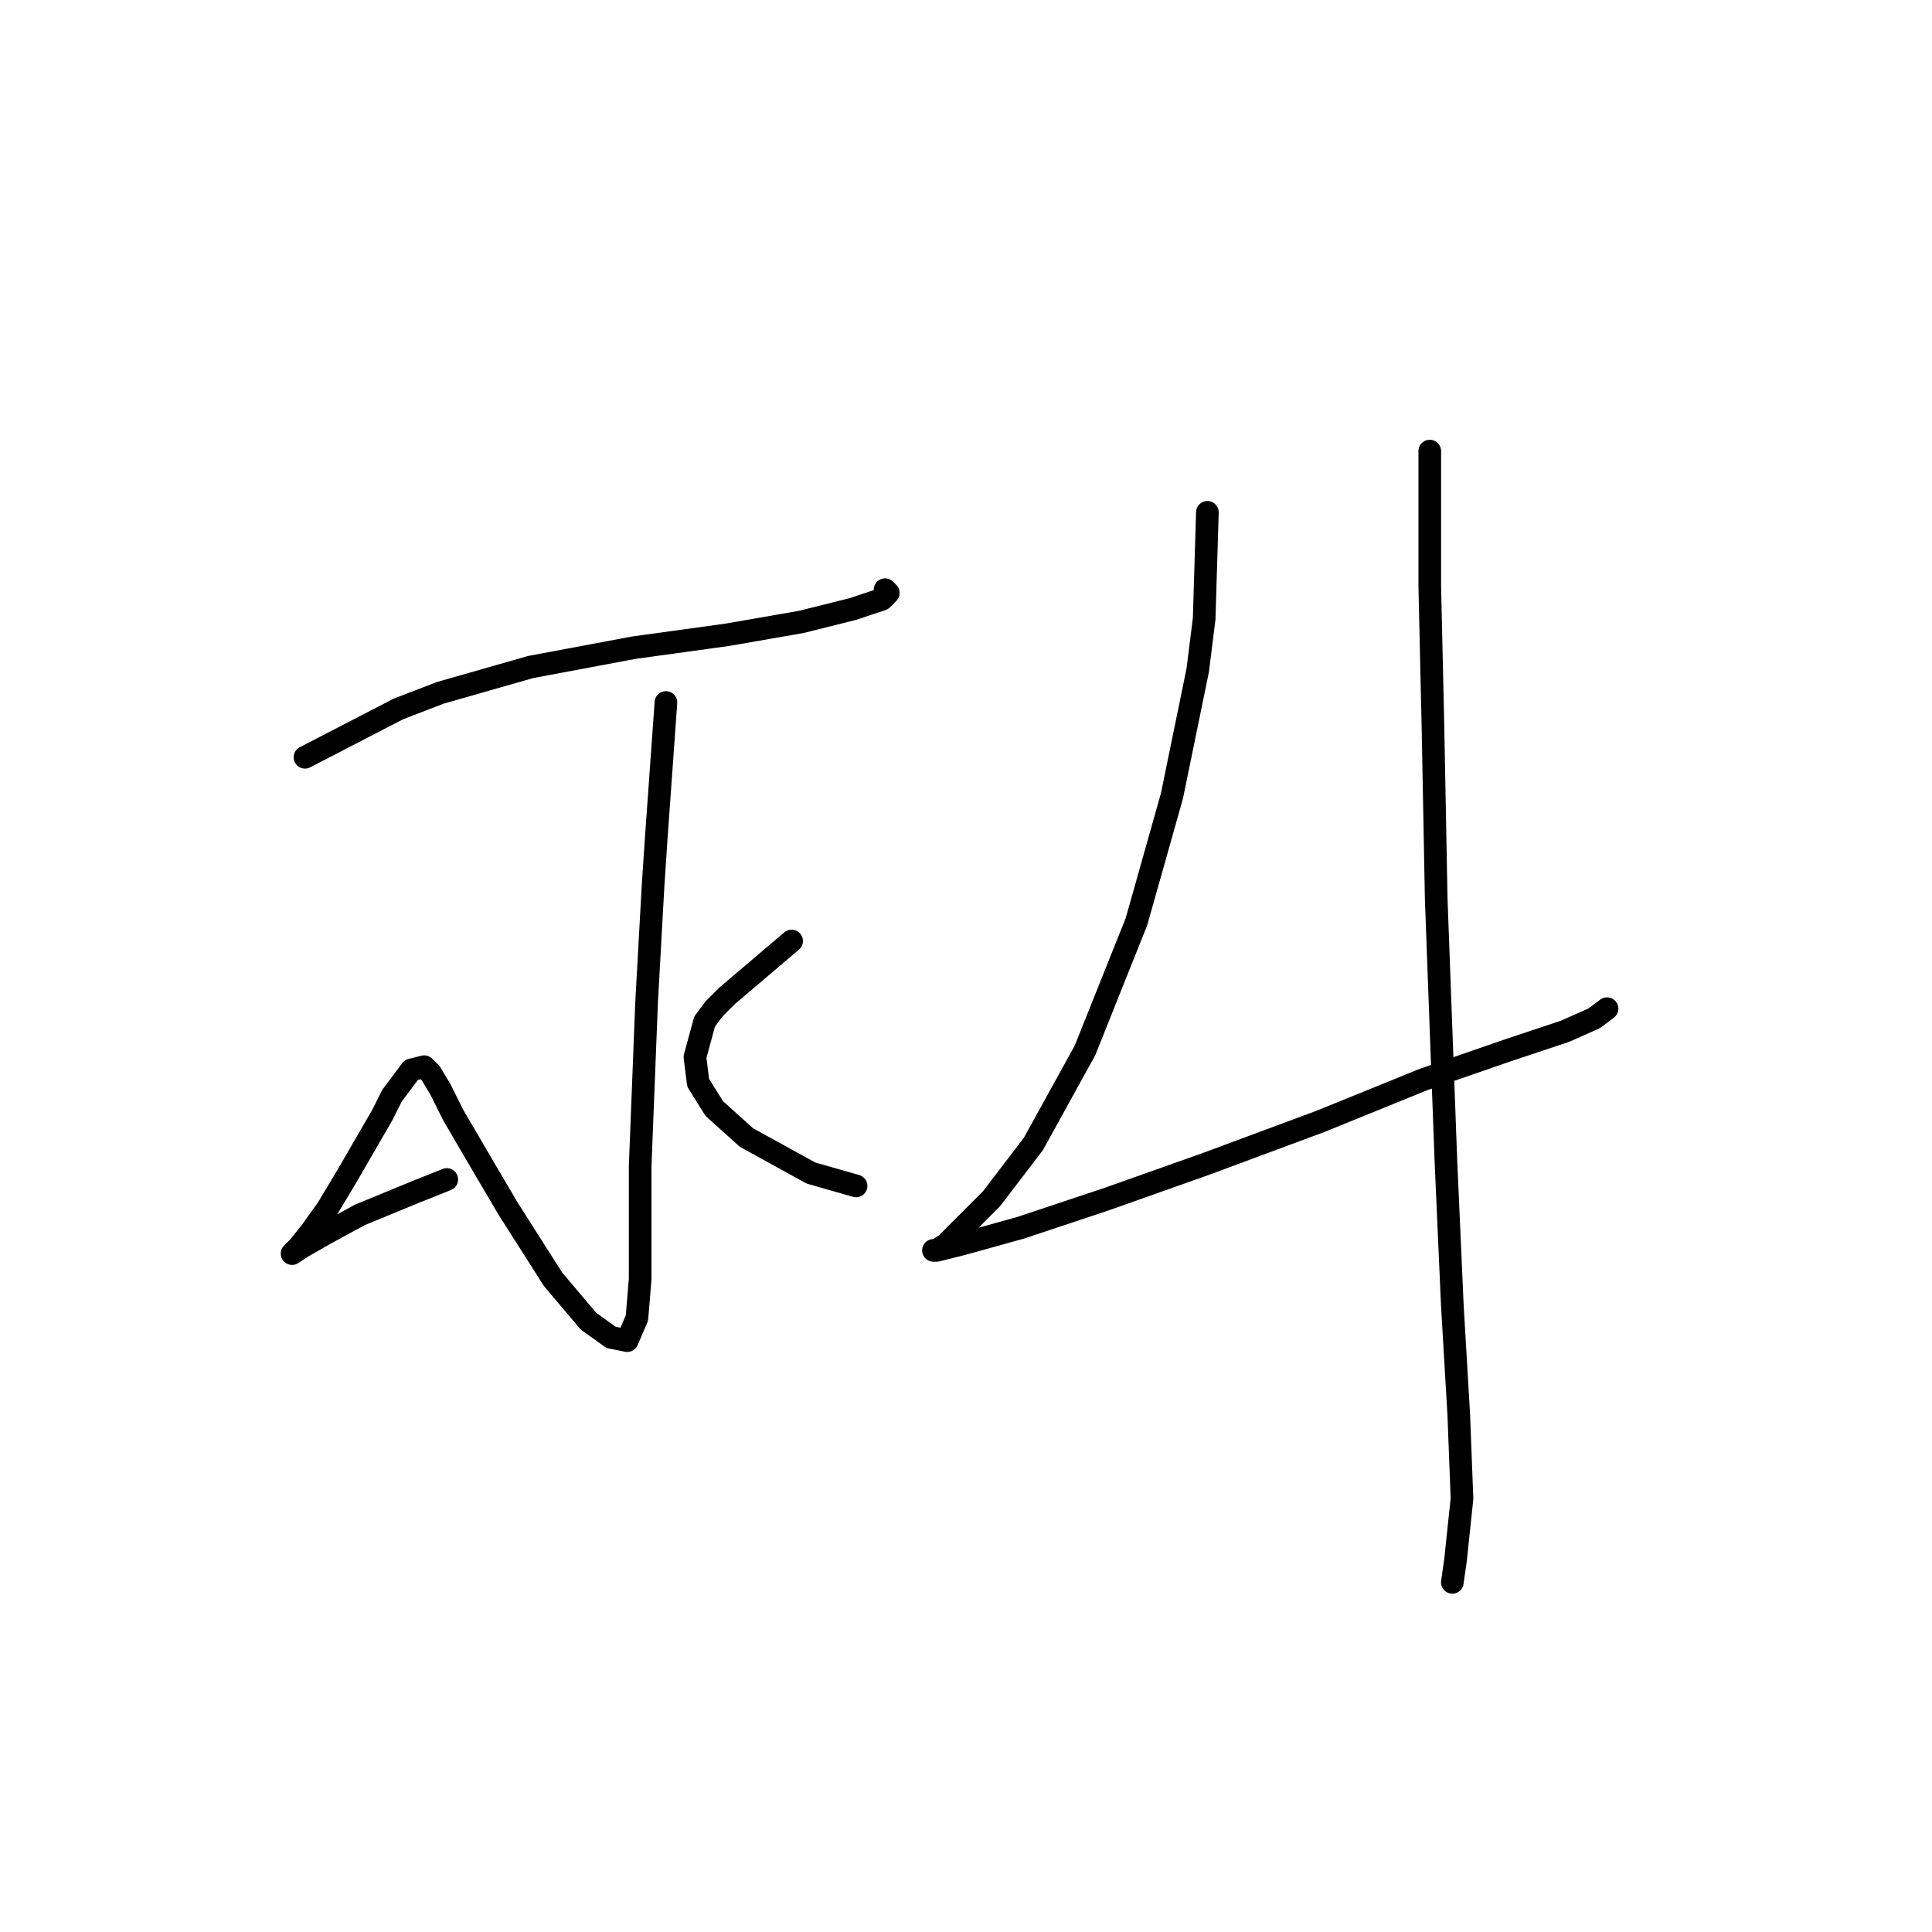 <?xml version="1.0" standalone="no"?>
    <svg width="256" height="256" xmlns="http://www.w3.org/2000/svg" version="1.1">
    <polyline stroke="black" stroke-width="3" stroke-linecap="round" fill="transparent" stroke-linejoin="round" points="40.409 100.343 52.793 93.938 58.345 91.802 64.324 90.094 70.303 88.386 83.969 85.824 96.353 84.115 106.176 82.407 113.008 80.699 116.852 79.418 117.706 78.564 117.279 78.137 117.279 78.137 " />
        <polyline stroke="black" stroke-width="3" stroke-linecap="round" fill="transparent" stroke-linejoin="round" points="88.239 93.084 86.958 111.02 86.531 117.426 85.677 132.8 84.823 154.58 84.823 165.683 84.823 169.527 84.396 174.651 83.114 177.641 80.979 177.214 77.99 175.078 73.292 169.527 67.313 160.131 63.043 152.871 60.053 147.747 58.345 144.33 57.064 142.195 56.21 141.341 54.502 141.768 51.939 145.184 50.658 147.747 45.961 155.861 43.398 160.131 41.263 163.121 39.555 165.256 39.128 165.683 38.701 166.11 39.982 165.256 42.971 163.548 47.669 160.986 54.929 157.996 59.199 156.288 59.199 156.288 " />
        <polyline stroke="black" stroke-width="3" stroke-linecap="round" fill="transparent" stroke-linejoin="round" points="104.894 124.686 96.353 131.946 94.645 133.654 93.364 135.362 92.083 140.06 92.51 143.476 94.645 146.893 98.916 150.736 107.457 155.434 113.436 157.142 113.436 157.142 " />
        <polyline stroke="black" stroke-width="3" stroke-linecap="round" fill="transparent" stroke-linejoin="round" points="159.985 67.887 159.558 81.98 158.704 88.813 155.287 105.468 150.589 122.123 143.757 139.206 136.924 151.59 131.372 158.85 127.528 162.694 125.393 164.829 124.112 165.683 123.685 165.683 124.112 165.683 127.528 164.829 135.215 162.694 146.746 158.85 159.985 154.153 174.932 148.601 188.598 143.049 199.701 139.206 207.388 136.643 211.232 134.935 212.94 133.654 212.94 133.654 " />
        <polyline stroke="black" stroke-width="3" stroke-linecap="round" fill="transparent" stroke-linejoin="round" points="189.452 59.773 189.452 77.709 189.879 96.5 190.306 119.134 190.733 130.665 191.587 153.726 192.441 172.943 193.295 187.463 193.722 198.567 192.868 206.681 192.441 209.67 192.441 209.67 " />
        </svg>